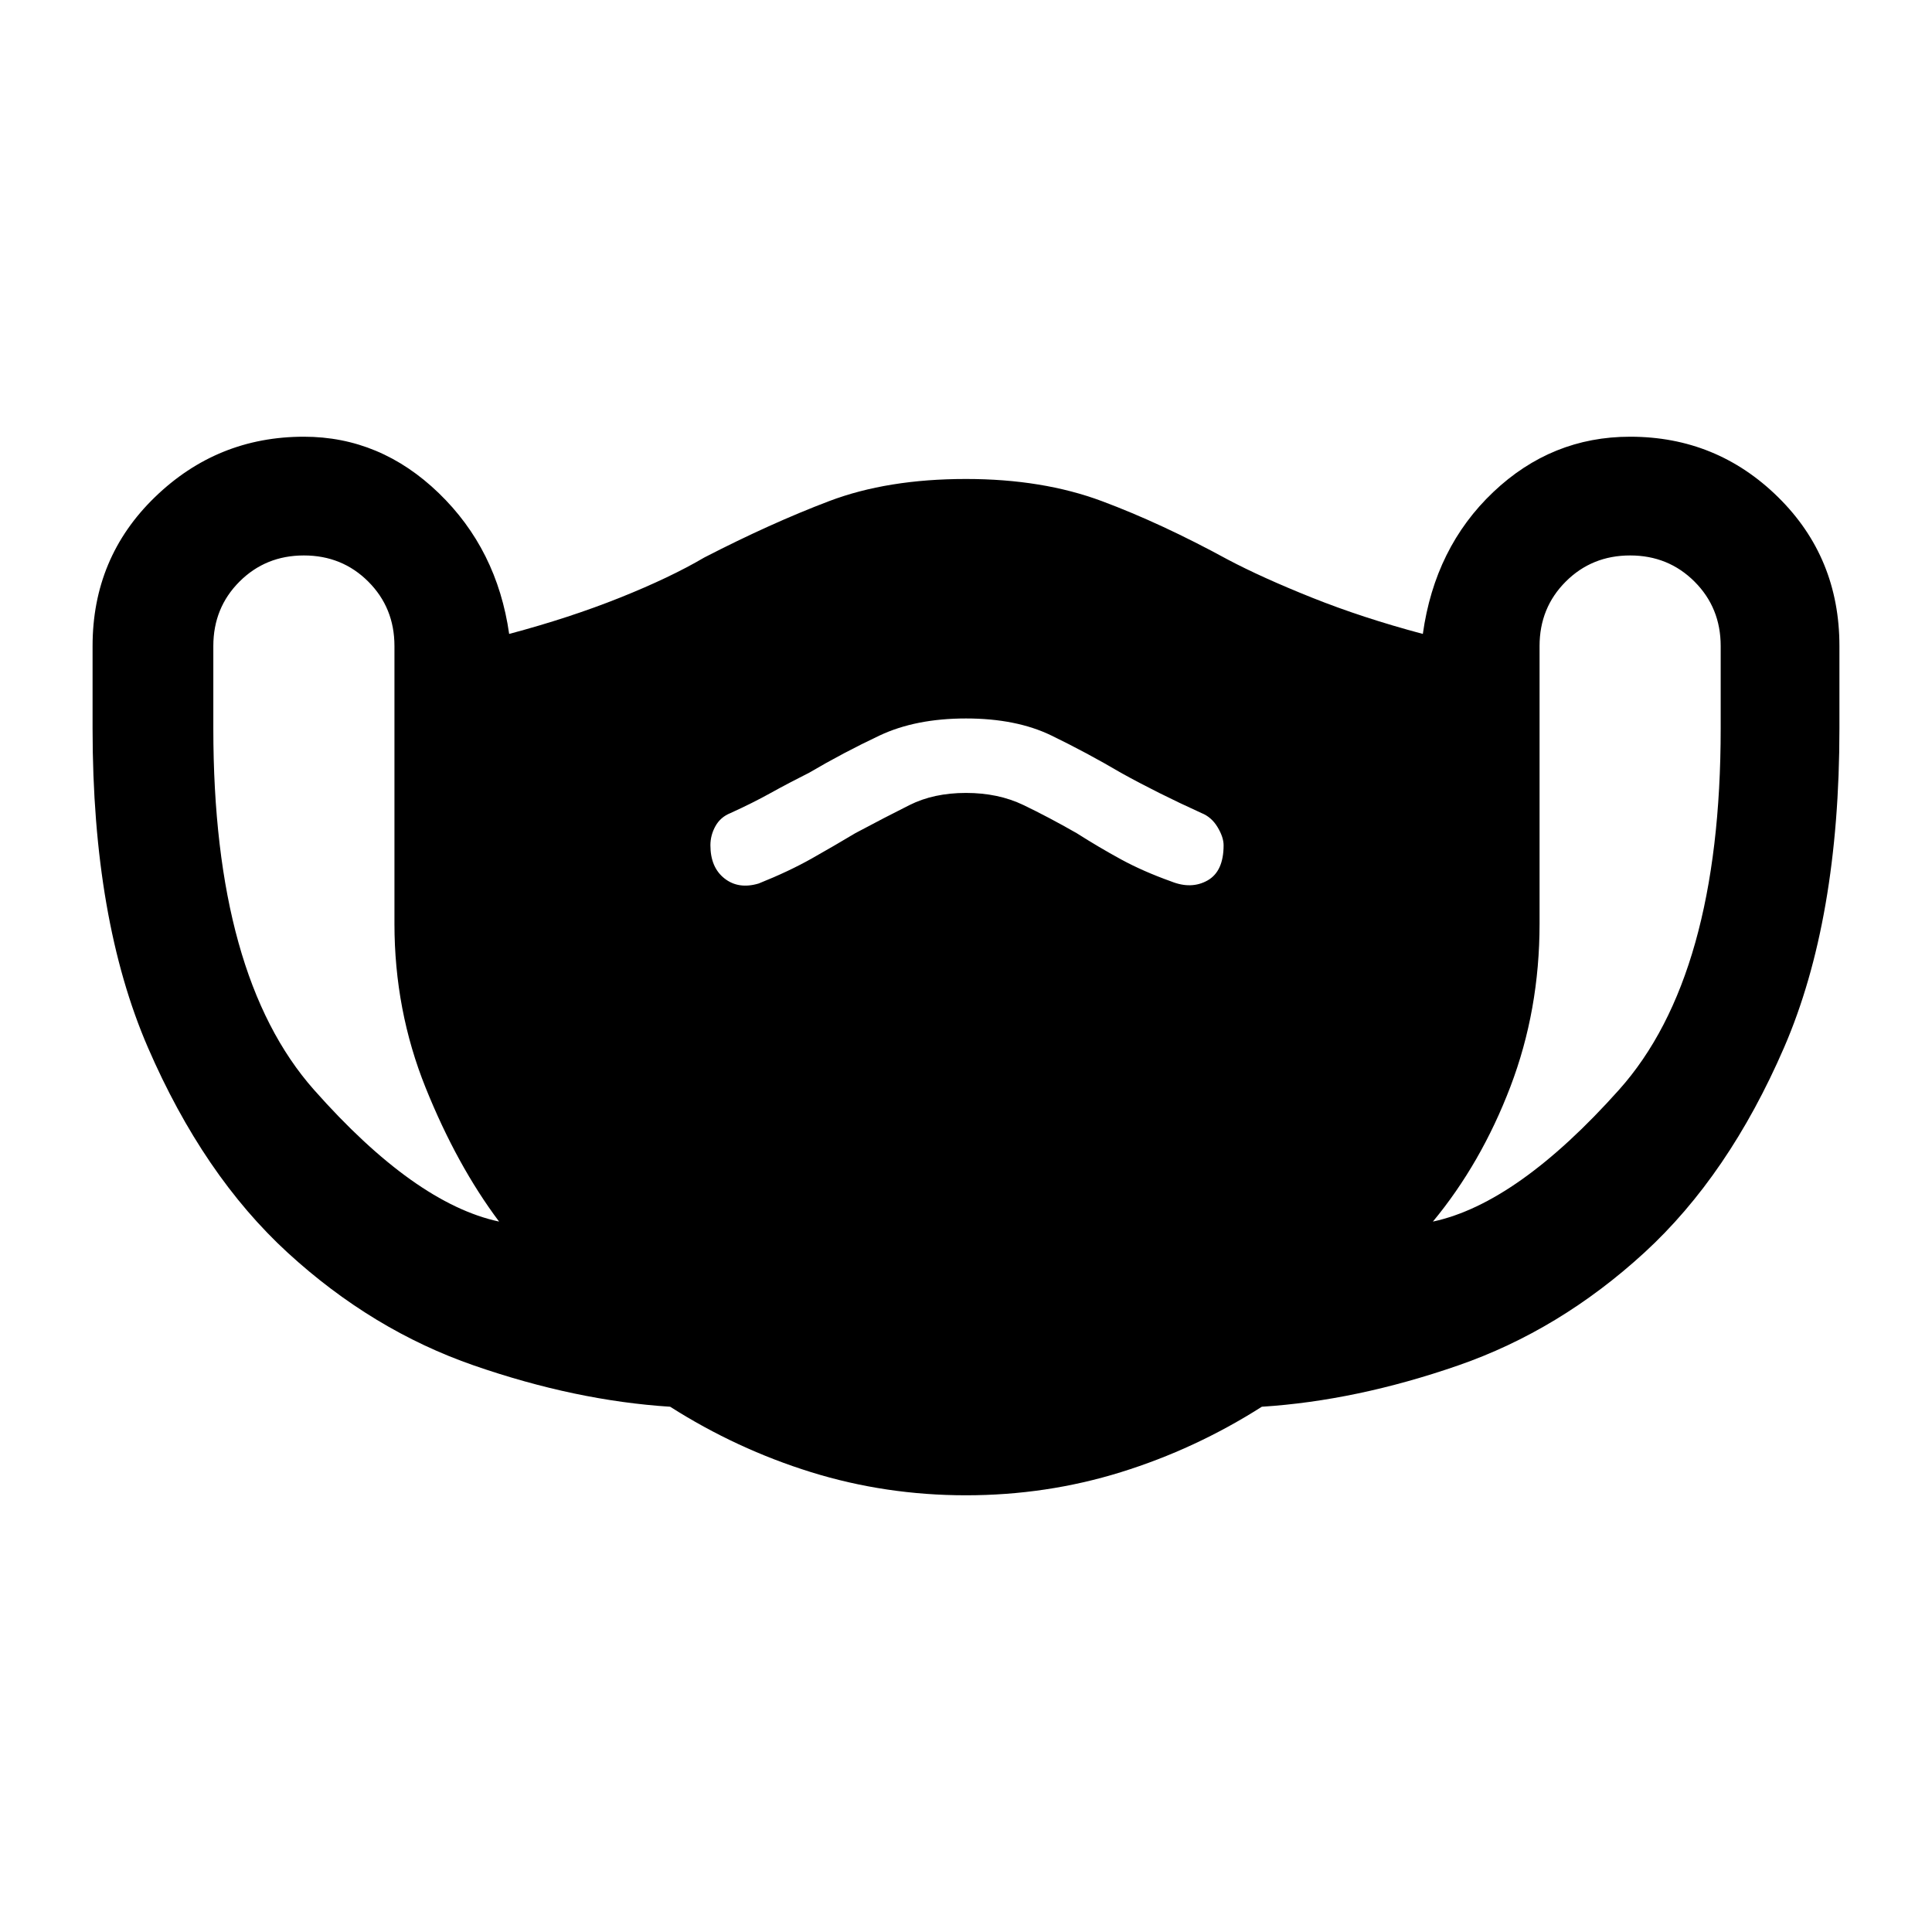 <svg xmlns="http://www.w3.org/2000/svg" height="48" width="48"><path d="M24 37.15Q22 37.15 20.15 36.575Q18.3 36 16.65 34.95Q14.3 34.8 11.775 33.925Q9.25 33.05 7.15 31.125Q5.05 29.2 3.675 26.025Q2.3 22.85 2.3 18.1V16.05Q2.3 13.85 3.85 12.35Q5.4 10.85 7.55 10.85Q9.45 10.85 10.9 12.25Q12.35 13.65 12.65 15.75Q14.15 15.35 15.4 14.85Q16.65 14.35 17.5 13.85Q19.15 13 20.6 12.45Q22.05 11.9 24 11.9Q25.9 11.9 27.375 12.45Q28.85 13 30.5 13.9Q31.35 14.35 32.6 14.85Q33.85 15.35 35.35 15.75Q35.65 13.6 37.1 12.225Q38.55 10.85 40.5 10.85Q42.65 10.85 44.175 12.35Q45.7 13.85 45.7 16.05V18.1Q45.7 22.85 44.325 26.025Q42.95 29.2 40.85 31.125Q38.75 33.05 36.225 33.925Q33.7 34.8 31.35 34.95Q29.7 36 27.85 36.575Q26 37.15 24 37.15ZM12.4 30.35Q11.35 28.95 10.575 27.025Q9.8 25.1 9.8 22.95V16.05Q9.8 15.1 9.15 14.45Q8.5 13.8 7.55 13.8Q6.6 13.8 5.95 14.45Q5.3 15.1 5.3 16.05V18.1Q5.3 24.25 7.8 27.075Q10.3 29.9 12.4 30.35ZM35.6 30.35Q37.7 29.9 40.225 27.075Q42.75 24.25 42.75 18.1V16.05Q42.75 15.1 42.1 14.45Q41.45 13.8 40.5 13.8Q39.55 13.8 38.9 14.45Q38.25 15.1 38.25 16.05V22.95Q38.25 25.1 37.525 27Q36.8 28.9 35.6 30.35ZM18.85 21.95Q19.6 21.65 20.175 21.325Q20.75 21 21.25 20.7Q22 20.3 22.6 20Q23.2 19.7 24 19.7Q24.8 19.7 25.425 20Q26.05 20.3 26.75 20.7Q27.3 21.05 27.85 21.35Q28.4 21.65 29.1 21.9Q29.6 22.1 30 21.875Q30.4 21.65 30.4 21Q30.4 20.8 30.25 20.55Q30.1 20.3 29.85 20.2Q29.3 19.95 28.8 19.7Q28.3 19.45 27.85 19.2Q27 18.7 26.125 18.275Q25.25 17.85 24 17.85Q22.75 17.85 21.85 18.275Q20.95 18.7 20.1 19.2Q19.6 19.45 19.15 19.7Q18.7 19.95 18.15 20.2Q17.9 20.3 17.775 20.525Q17.65 20.75 17.65 21Q17.65 21.55 18 21.825Q18.35 22.1 18.85 21.95Z"/></svg>